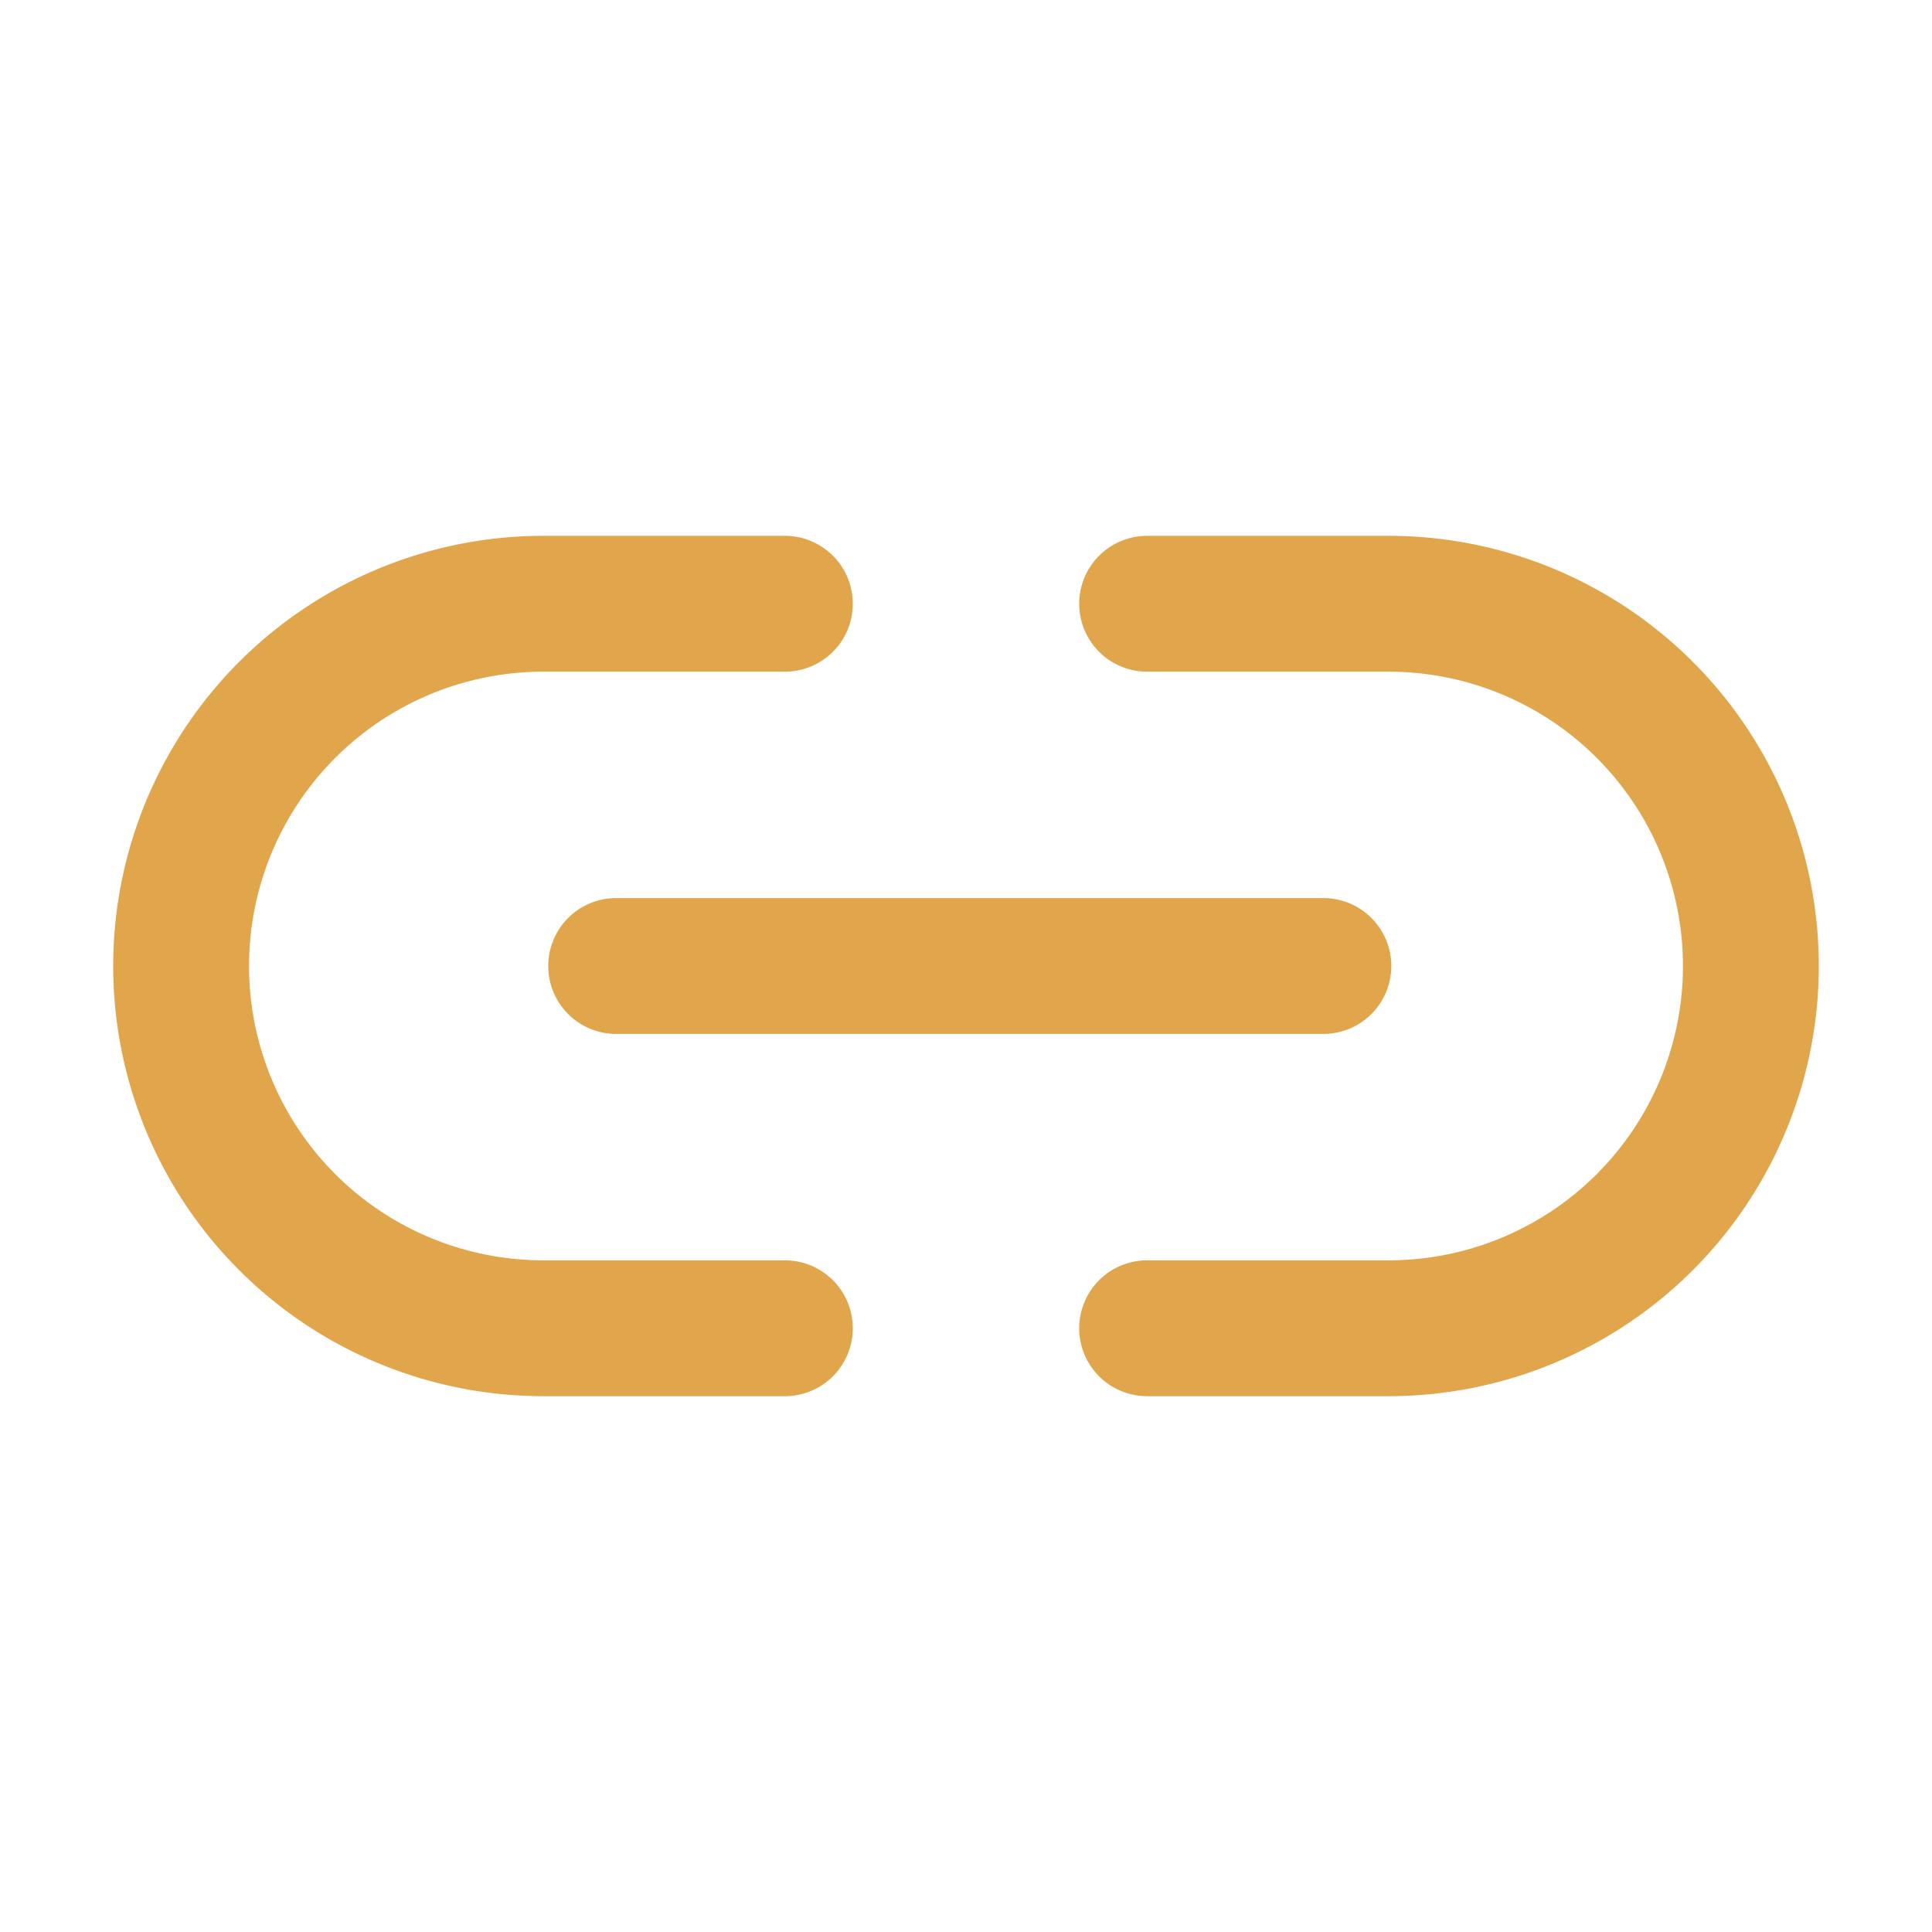 <?xml version="1.0" encoding="UTF-8" standalone="no"?>
<svg
   class="ionicon"
   viewBox="0 0 512 512"
   version="1.1"
   id="svg6"
   sodipodi:docname="link.svg"
   inkscape:version="1.1 (c68e22c387, 2021-05-23)"
   xmlns:inkscape="http://www.inkscape.org/namespaces/inkscape"
   xmlns:sodipodi="http://sodipodi.sourceforge.net/DTD/sodipodi-0.dtd"
   xmlns="http://www.w3.org/2000/svg"
   xmlns:svg="http://www.w3.org/2000/svg"
   xmlns:rdf="http://www.w3.org/1999/02/22-rdf-syntax-ns#"
   xmlns:cc="http://creativecommons.org/ns#"
   xmlns:dc="http://purl.org/dc/elements/1.1/">
  <defs
     id="defs10" />
  <sodipodi:namedview
     id="namedview8"
     pagecolor="#ffffff"
     bordercolor="#666666"
     borderopacity="1.0"
     inkscape:pageshadow="2"
     inkscape:pageopacity="0.0"
     inkscape:pagecheckerboard="0"
     showgrid="false"
     inkscape:zoom="1.625"
     inkscape:cx="255.69231"
     inkscape:cy="256.30769"
     inkscape:window-width="1920"
     inkscape:window-height="1017"
     inkscape:window-x="-8"
     inkscape:window-y="-8"
     inkscape:window-maximized="1"
     inkscape:current-layer="svg6" />
  <title
     id="title2">Link</title>
  <path
     d="M208 352h-64a96 96 0 010-192h64M304 160h64a96 96 0 010 192h-64M163.29 256h187.42"
     fill="none"
     stroke="currentColor"
     stroke-linecap="round"
     stroke-linejoin="round"
     stroke-width="36"
     id="path4"
     style="stroke:#e1a54b;stroke-opacity:1" />
</svg>
